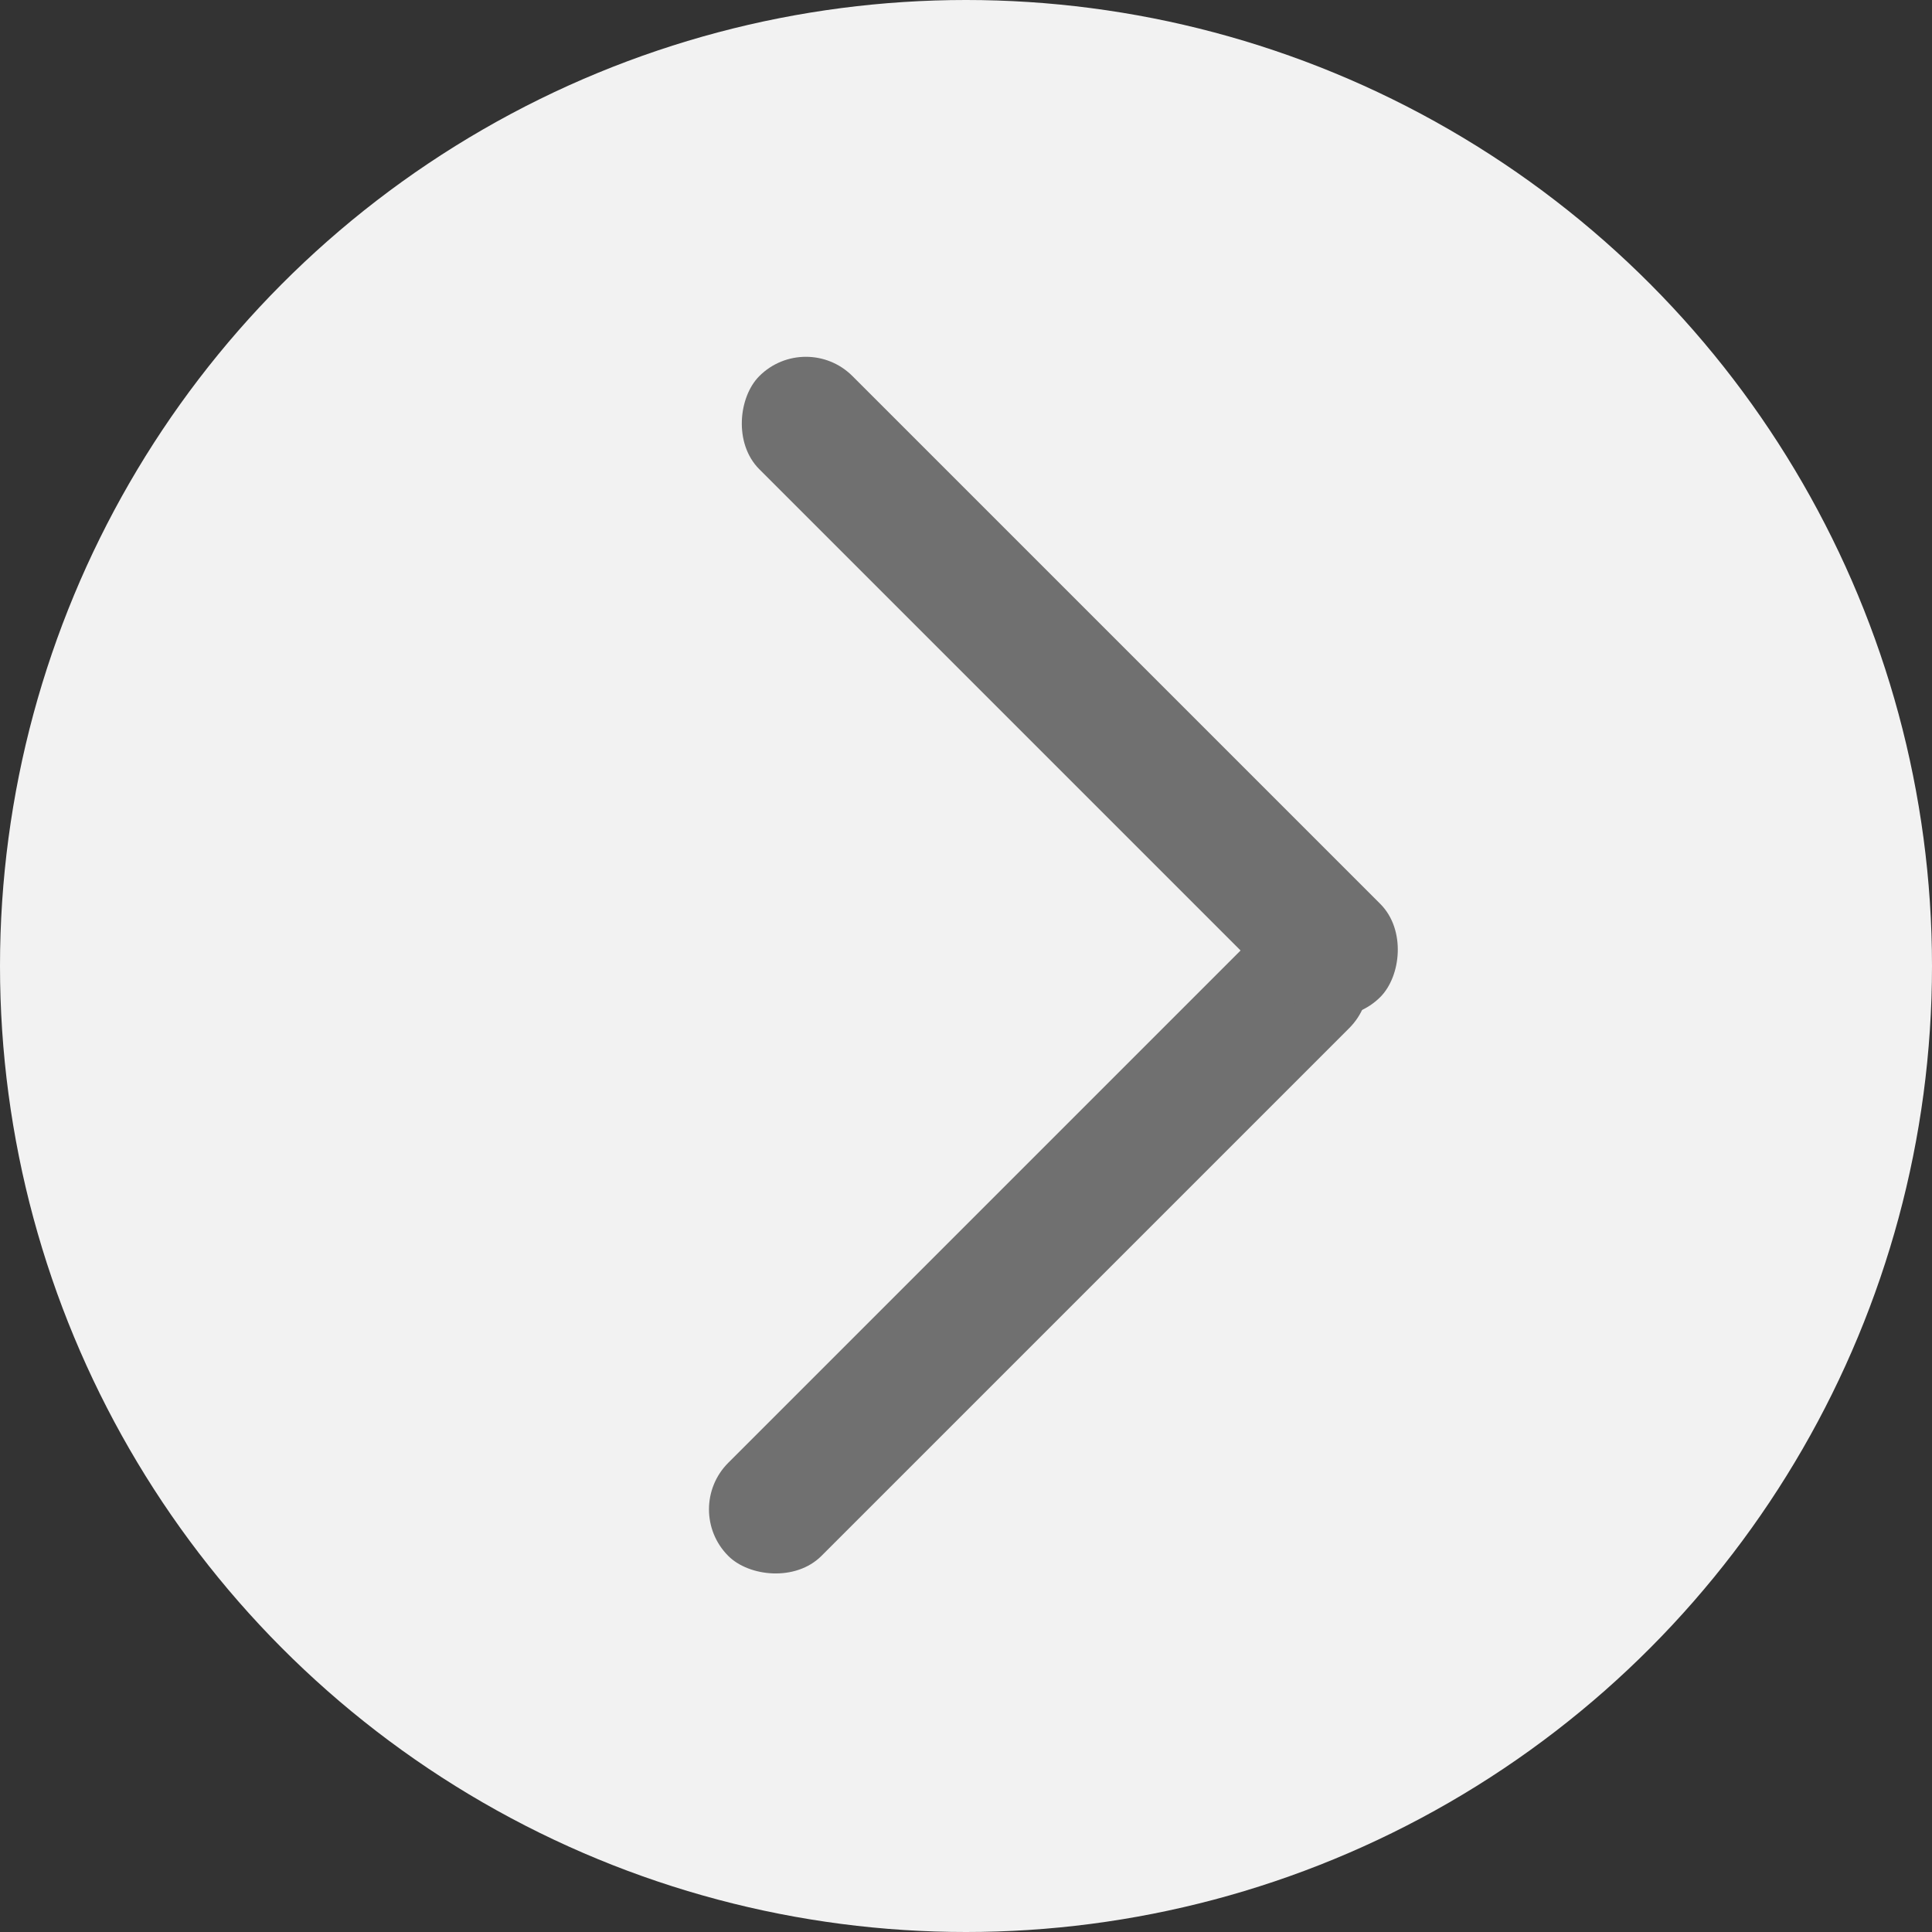 <svg xmlns="http://www.w3.org/2000/svg" width="22" height="22" viewBox="0 0 22 22">
  <rect x="0" y="0" width="22" height="22" fill="#333333" stroke="none"/>
  <g id="Group_3197" data-name="Group 3197" transform="translate(-1226 -234)">
    <circle id="Ellipse_7" data-name="Ellipse 7" cx="11" cy="11" r="11" transform="translate(1248 256) rotate(180)" fill="#f2f2f2"/>
    <g id="Group_3194" data-name="Group 3194" transform="translate(10404.584 -7521.684) rotate(-135)">
      <rect id="Rectangle_879" data-name="Rectangle 879" width="10" height="1.5" rx="0.75" transform="translate(988.5 -11981) rotate(90)" fill="#707070"/>
      <rect id="Rectangle_880" data-name="Rectangle 880" width="10" height="1.5" rx="0.75" transform="translate(997 -11970.5) rotate(180)" fill="#707070"/>
    </g>
  </g>
</svg>
